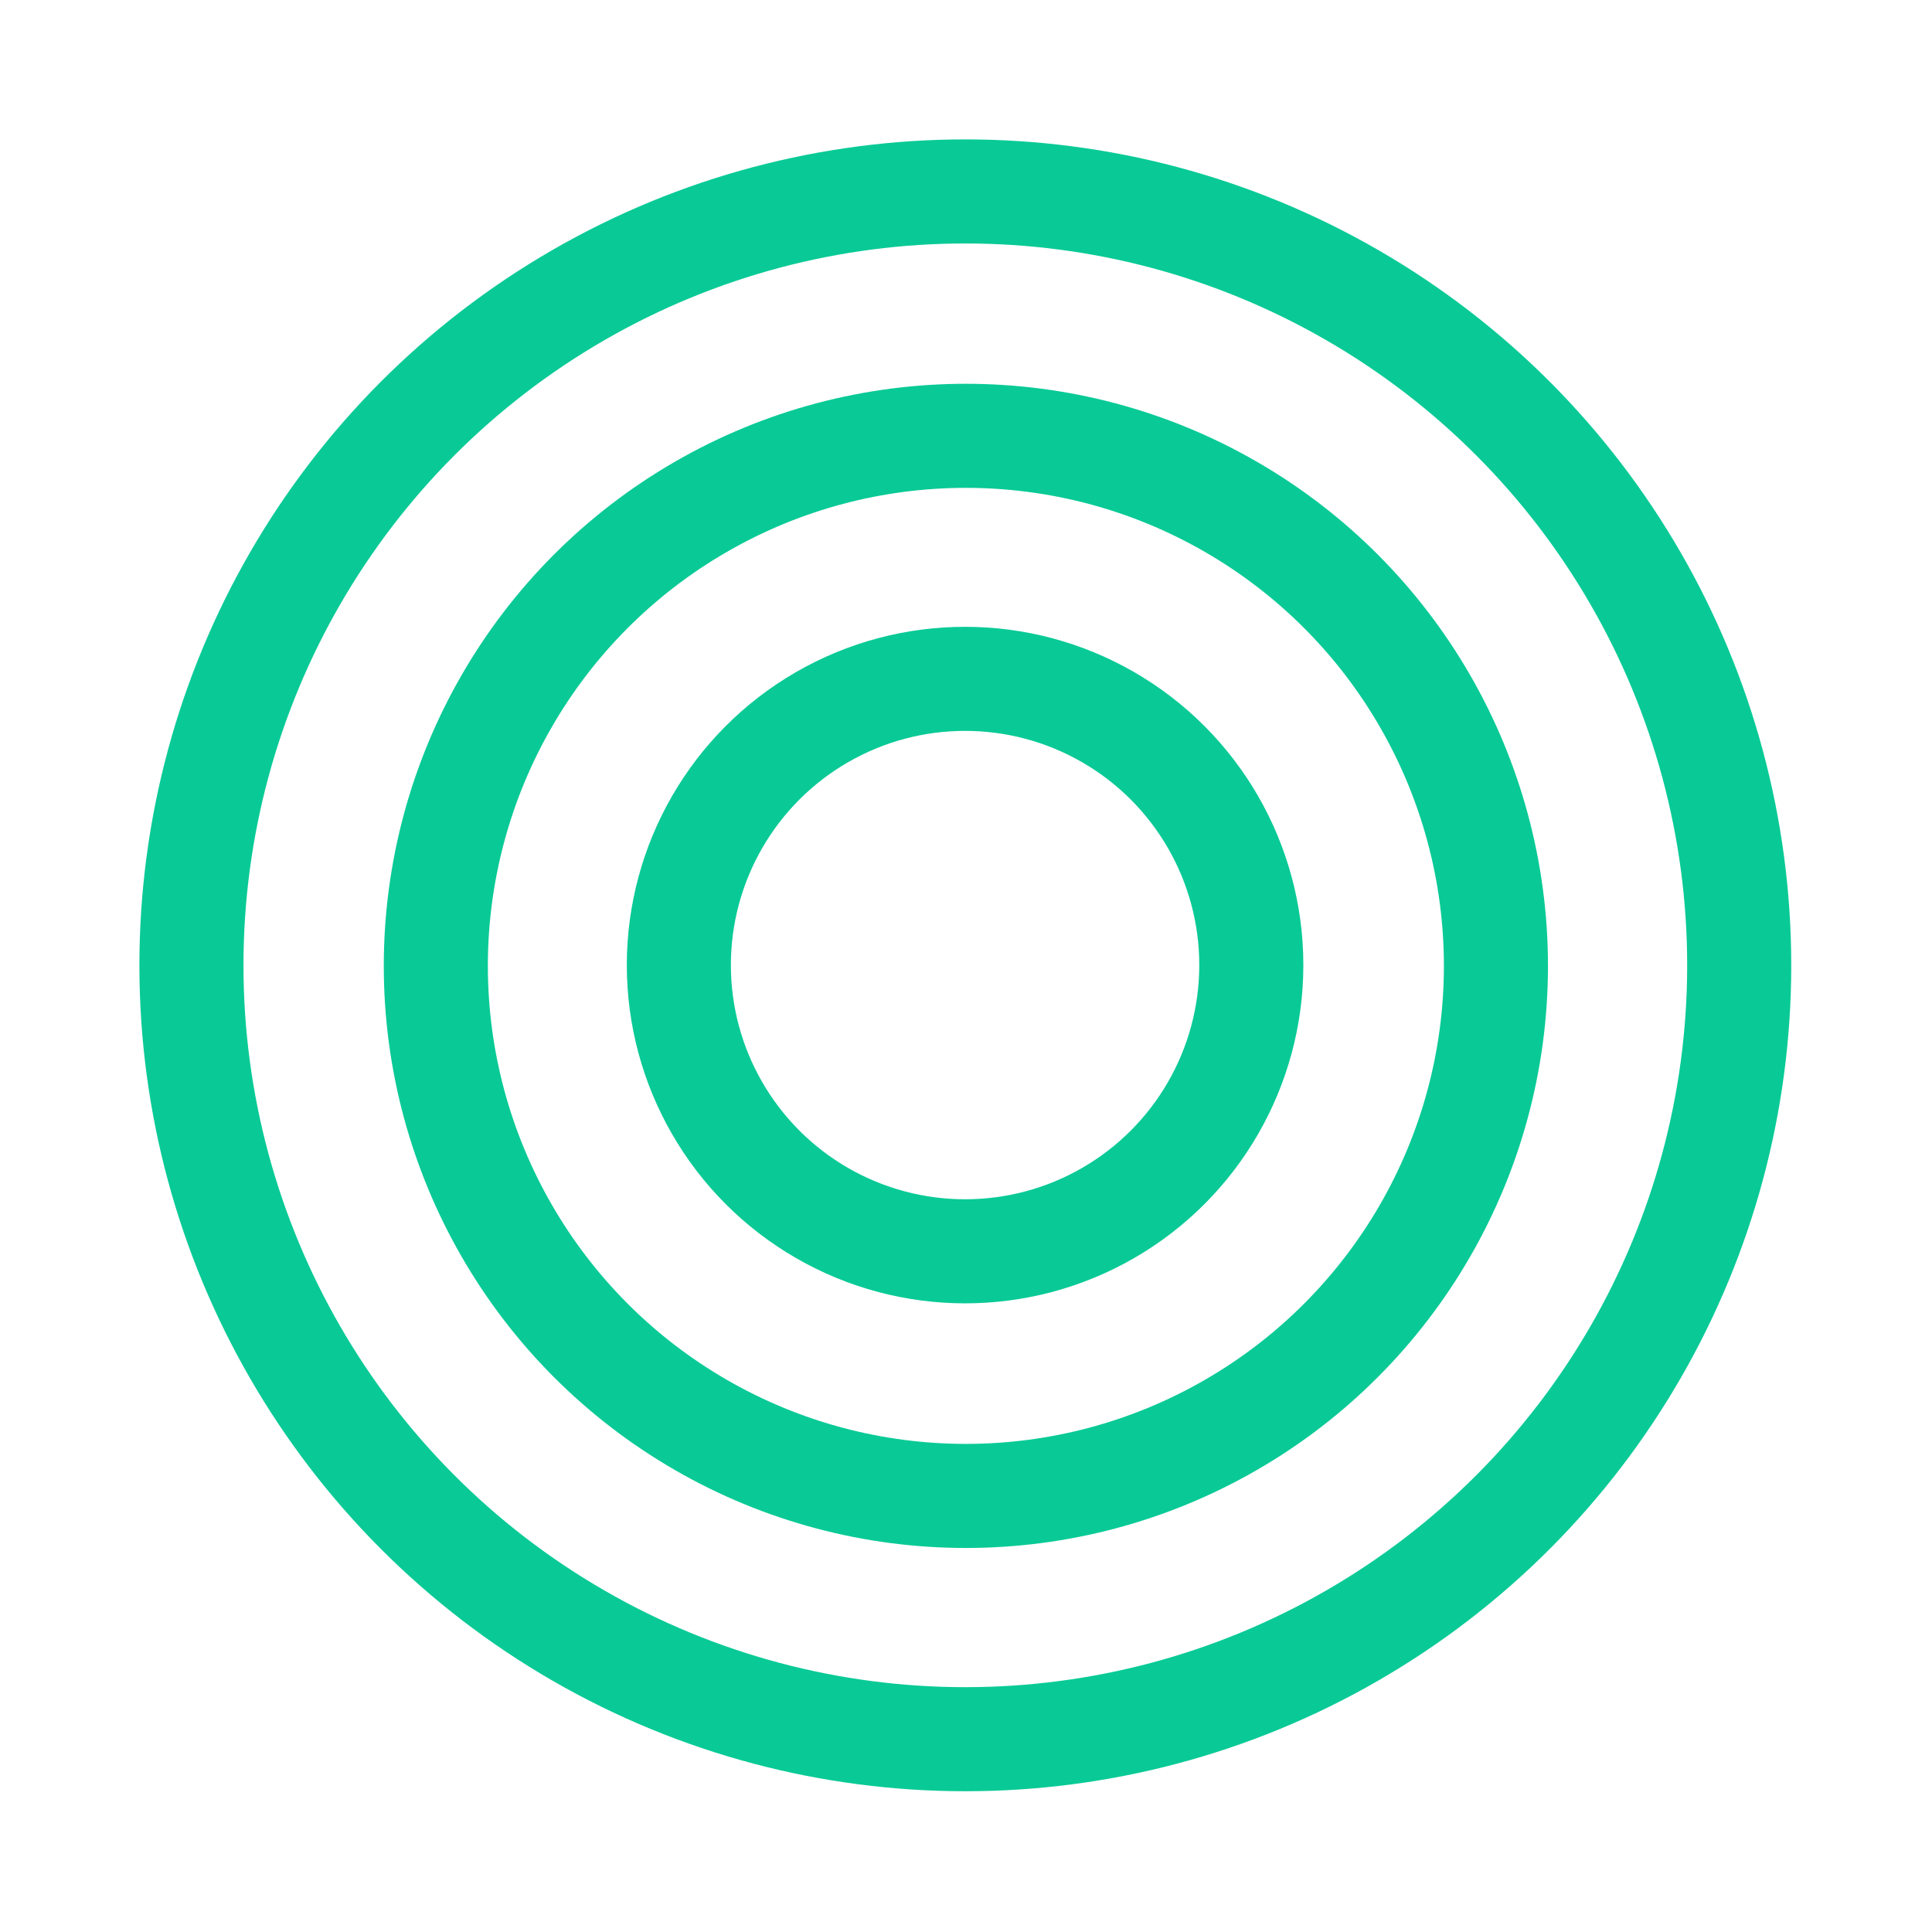<?xml version="1.0" encoding="UTF-8"?>
<svg width="1423px" height="1423px" viewBox="0 0 1423 1423" version="1.1" xmlns="http://www.w3.org/2000/svg" xmlns:xlink="http://www.w3.org/1999/xlink">
    <!-- Generator: Sketch 46.2 (44496) - http://www.bohemiancoding.com/sketch -->
    <title>Artboard</title>
    <desc>Created with Sketch.</desc>
    <defs></defs>
    <g id="Page-1" stroke="none" stroke-width="1" fill="none" fill-rule="evenodd">
        <g id="Artboard">
            <g id="Group-37">
                <rect id="Rectangle-3" x="0" y="0" width="1422.71" height="1422.71"></rect>
                <g id="Rings-Copy" transform="translate(141, 141)" stroke-width="76.656" stroke="#09CA96">
                    <g id="Group-2">
                        <circle id="Oval" cx="570" cy="570" r="570"></circle>
                        <circle id="Oval" cx="570.411" cy="570.411" r="390.411"></circle>
                        <circle id="Oval" cx="569.822" cy="569.822" r="210.822"></circle>
                    </g>
                </g>
            </g>
        </g>
    </g>
</svg>